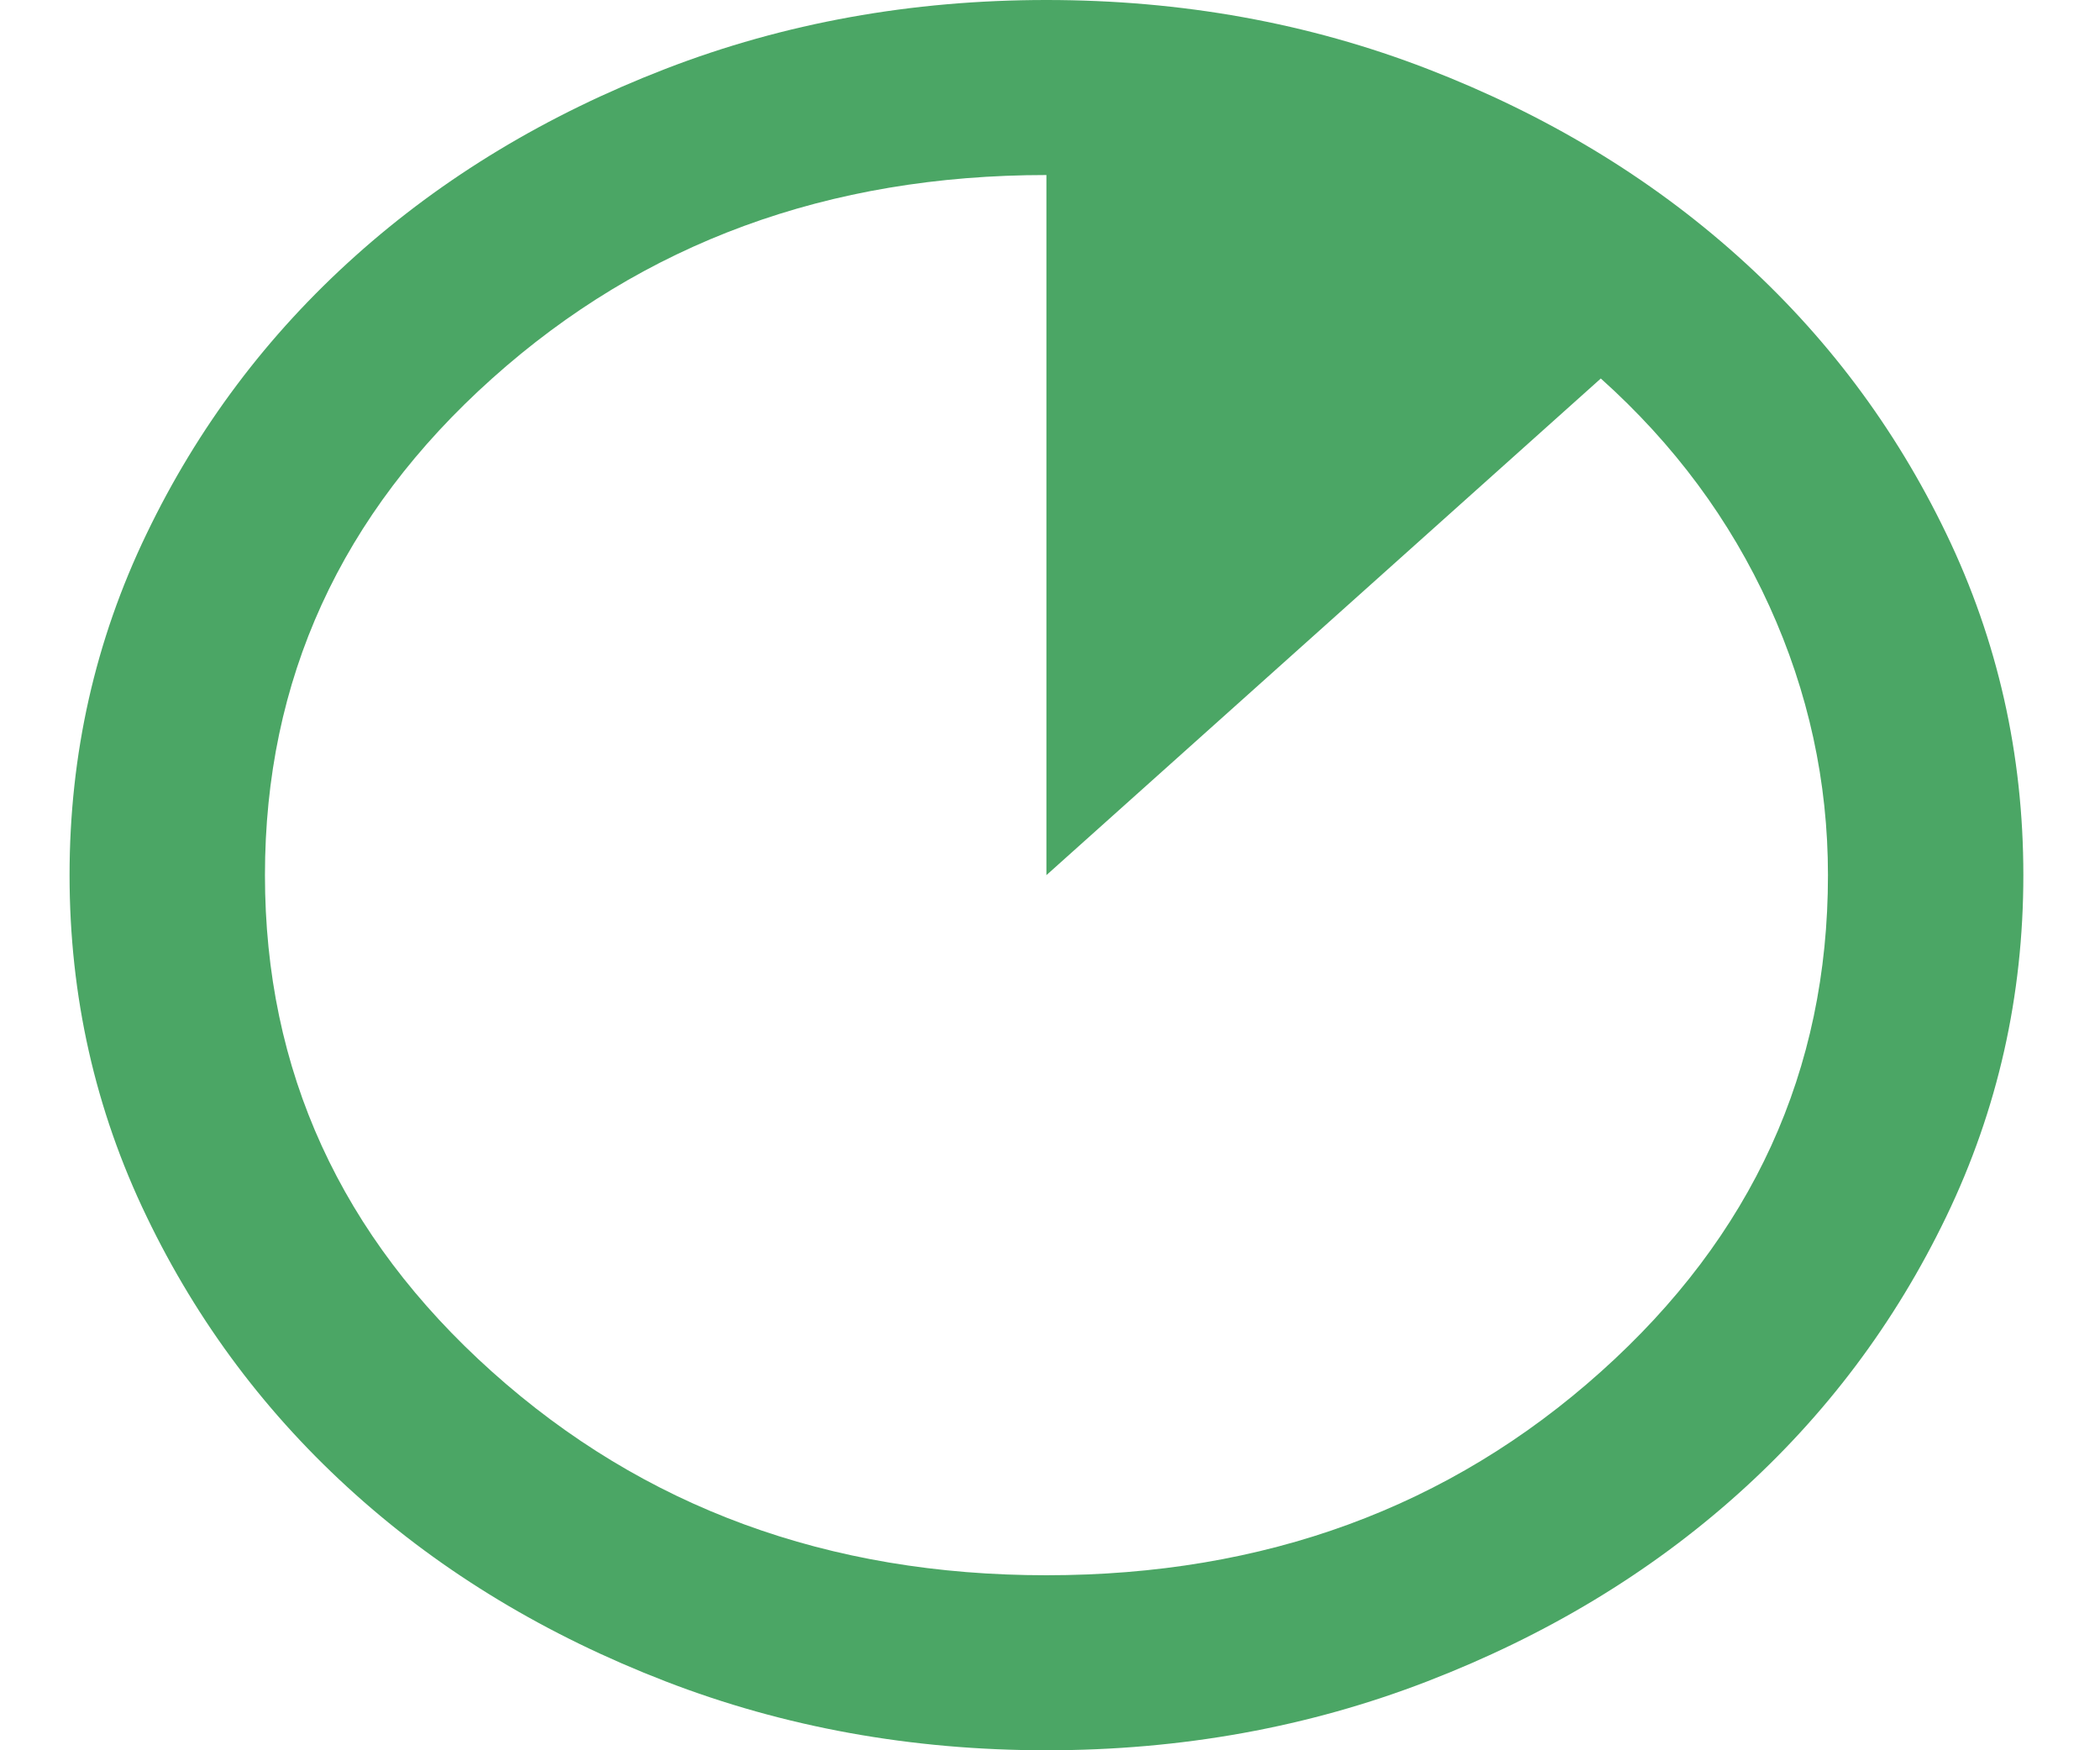 <svg width="24" height="20" viewBox="0 0 24 20" fill="none" xmlns="http://www.w3.org/2000/svg">
<path d="M11.959 20C10.415 20 8.964 19.737 7.605 19.212C6.247 18.687 5.065 17.975 4.061 17.075C3.056 16.175 2.26 15.117 1.675 13.9C1.088 12.683 0.795 11.383 0.795 10C0.795 8.617 1.088 7.317 1.675 6.1C2.26 4.883 3.056 3.825 4.061 2.925C5.065 2.025 6.247 1.312 7.605 0.787C8.964 0.262 10.415 0 11.959 0C13.504 0 14.955 0.262 16.313 0.787C17.672 1.312 18.853 2.025 19.858 2.925C20.863 3.825 21.658 4.883 22.244 6.1C22.83 7.317 23.124 8.617 23.124 10C23.124 11.383 22.83 12.683 22.244 13.9C21.658 15.117 20.863 16.175 19.858 17.075C18.853 17.975 17.672 18.687 16.313 19.212C14.955 19.737 13.504 20 11.959 20ZM11.959 18C14.453 18 16.565 17.225 18.295 15.675C20.026 14.125 20.891 12.233 20.891 10C20.891 8.933 20.668 7.908 20.221 6.925C19.774 5.942 19.132 5.075 18.295 4.325L11.959 10V2C9.466 2 7.354 2.775 5.624 4.325C3.893 5.875 3.028 7.767 3.028 10C3.028 12.233 3.893 14.125 5.624 15.675C7.354 17.225 9.466 18 11.959 18Z" fill="#4BA665"/>
</svg>
